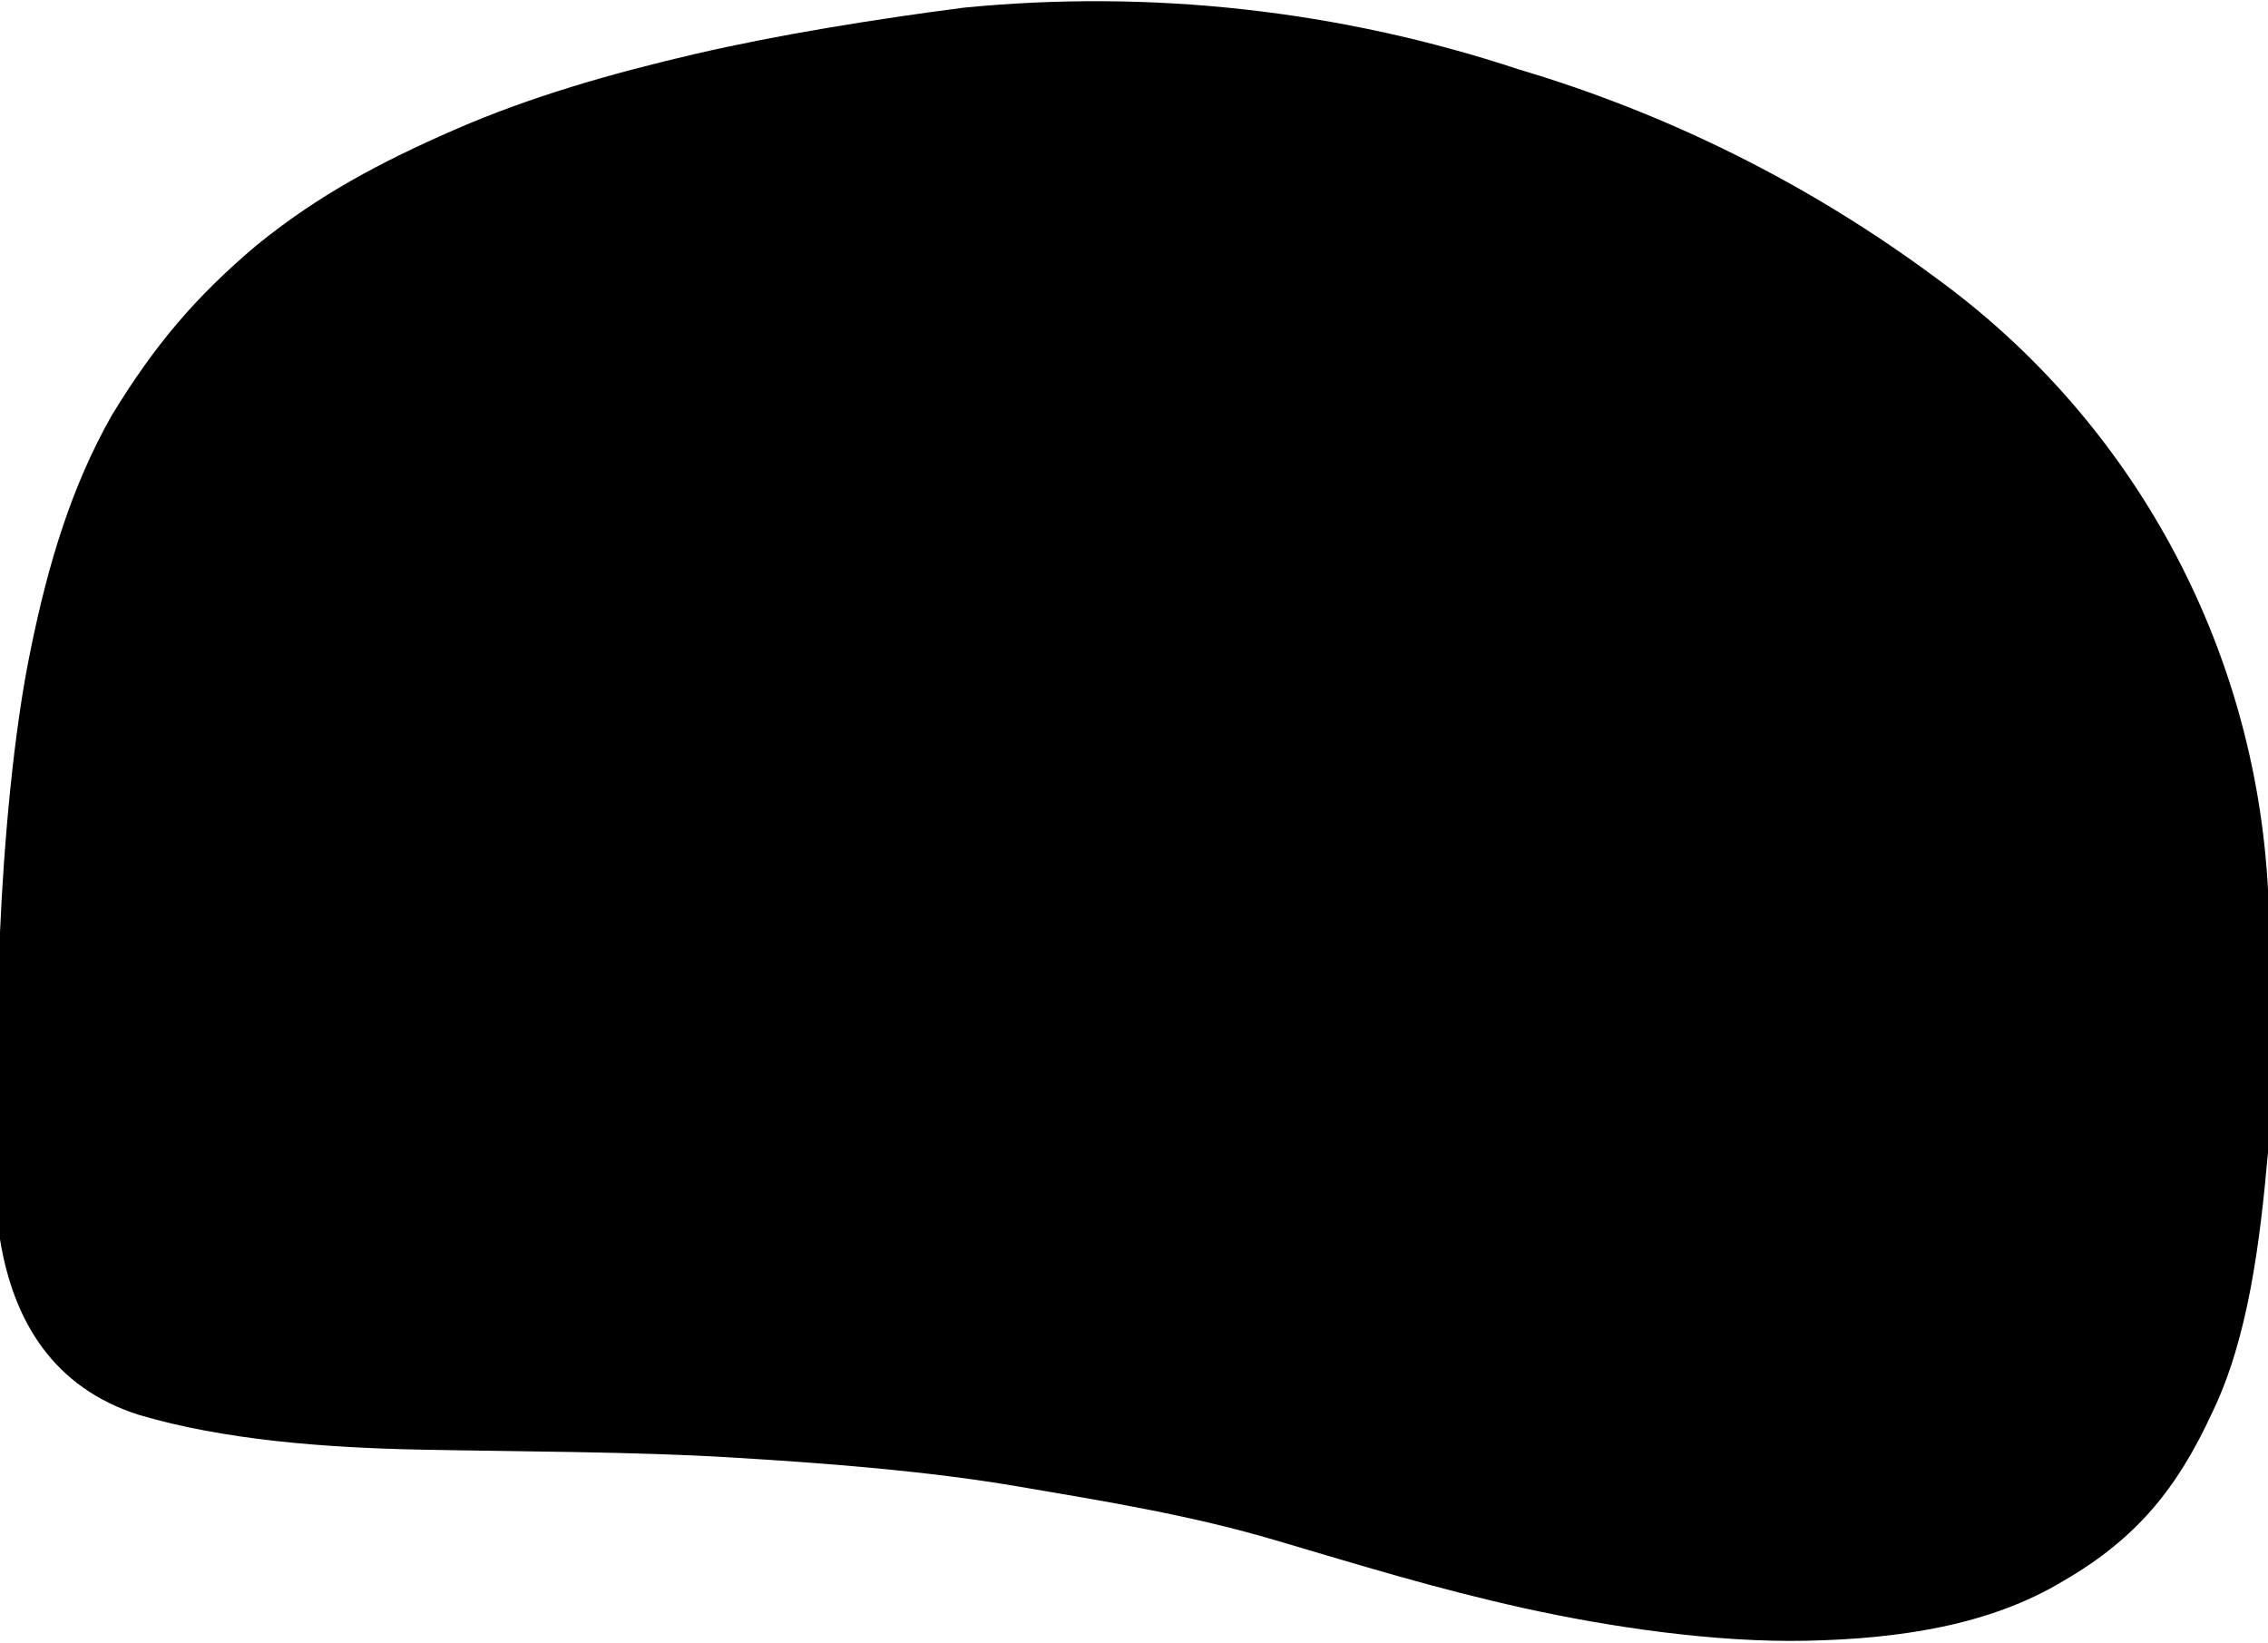 <?xml version="1.0" encoding="utf-8"?>
<!-- Generator: Adobe Illustrator 24.0.2, SVG Export Plug-In . SVG Version: 6.00 Build 0)  -->
<svg version="1.1" id="Capa_1" xmlns="http://www.w3.org/2000/svg" xmlns:xlink="http://www.w3.org/1999/xlink" x="0px" y="0px"
	 viewBox="0 0 1175 851" style="enable-background:new 0 0 1175 851;" xml:space="preserve">
<path d="M0,483v159c7,43,28,77,72,91c44,13,96,17,146,18s110,1,160,4s102,7,149,15s90,15,134,28s83,25,128,35s100,18,147,17
	c48-1,95-8,133-31c38-22,59-48,77-87c19-39,25-90,29-135V461c-6.6-126.2-69.8-242.7-172-317C937.9,95.7,864.8,59.1,787,36
	C694.3,5.3,596.2-5.6,499,4c-46,6-96,14-139,24s-85,22-124,39s-71,34-103,60c-32,27-53,52-75,88c-21,37-33,77-42,121
	C7,379,2,437,0,483z"/>
</svg>

